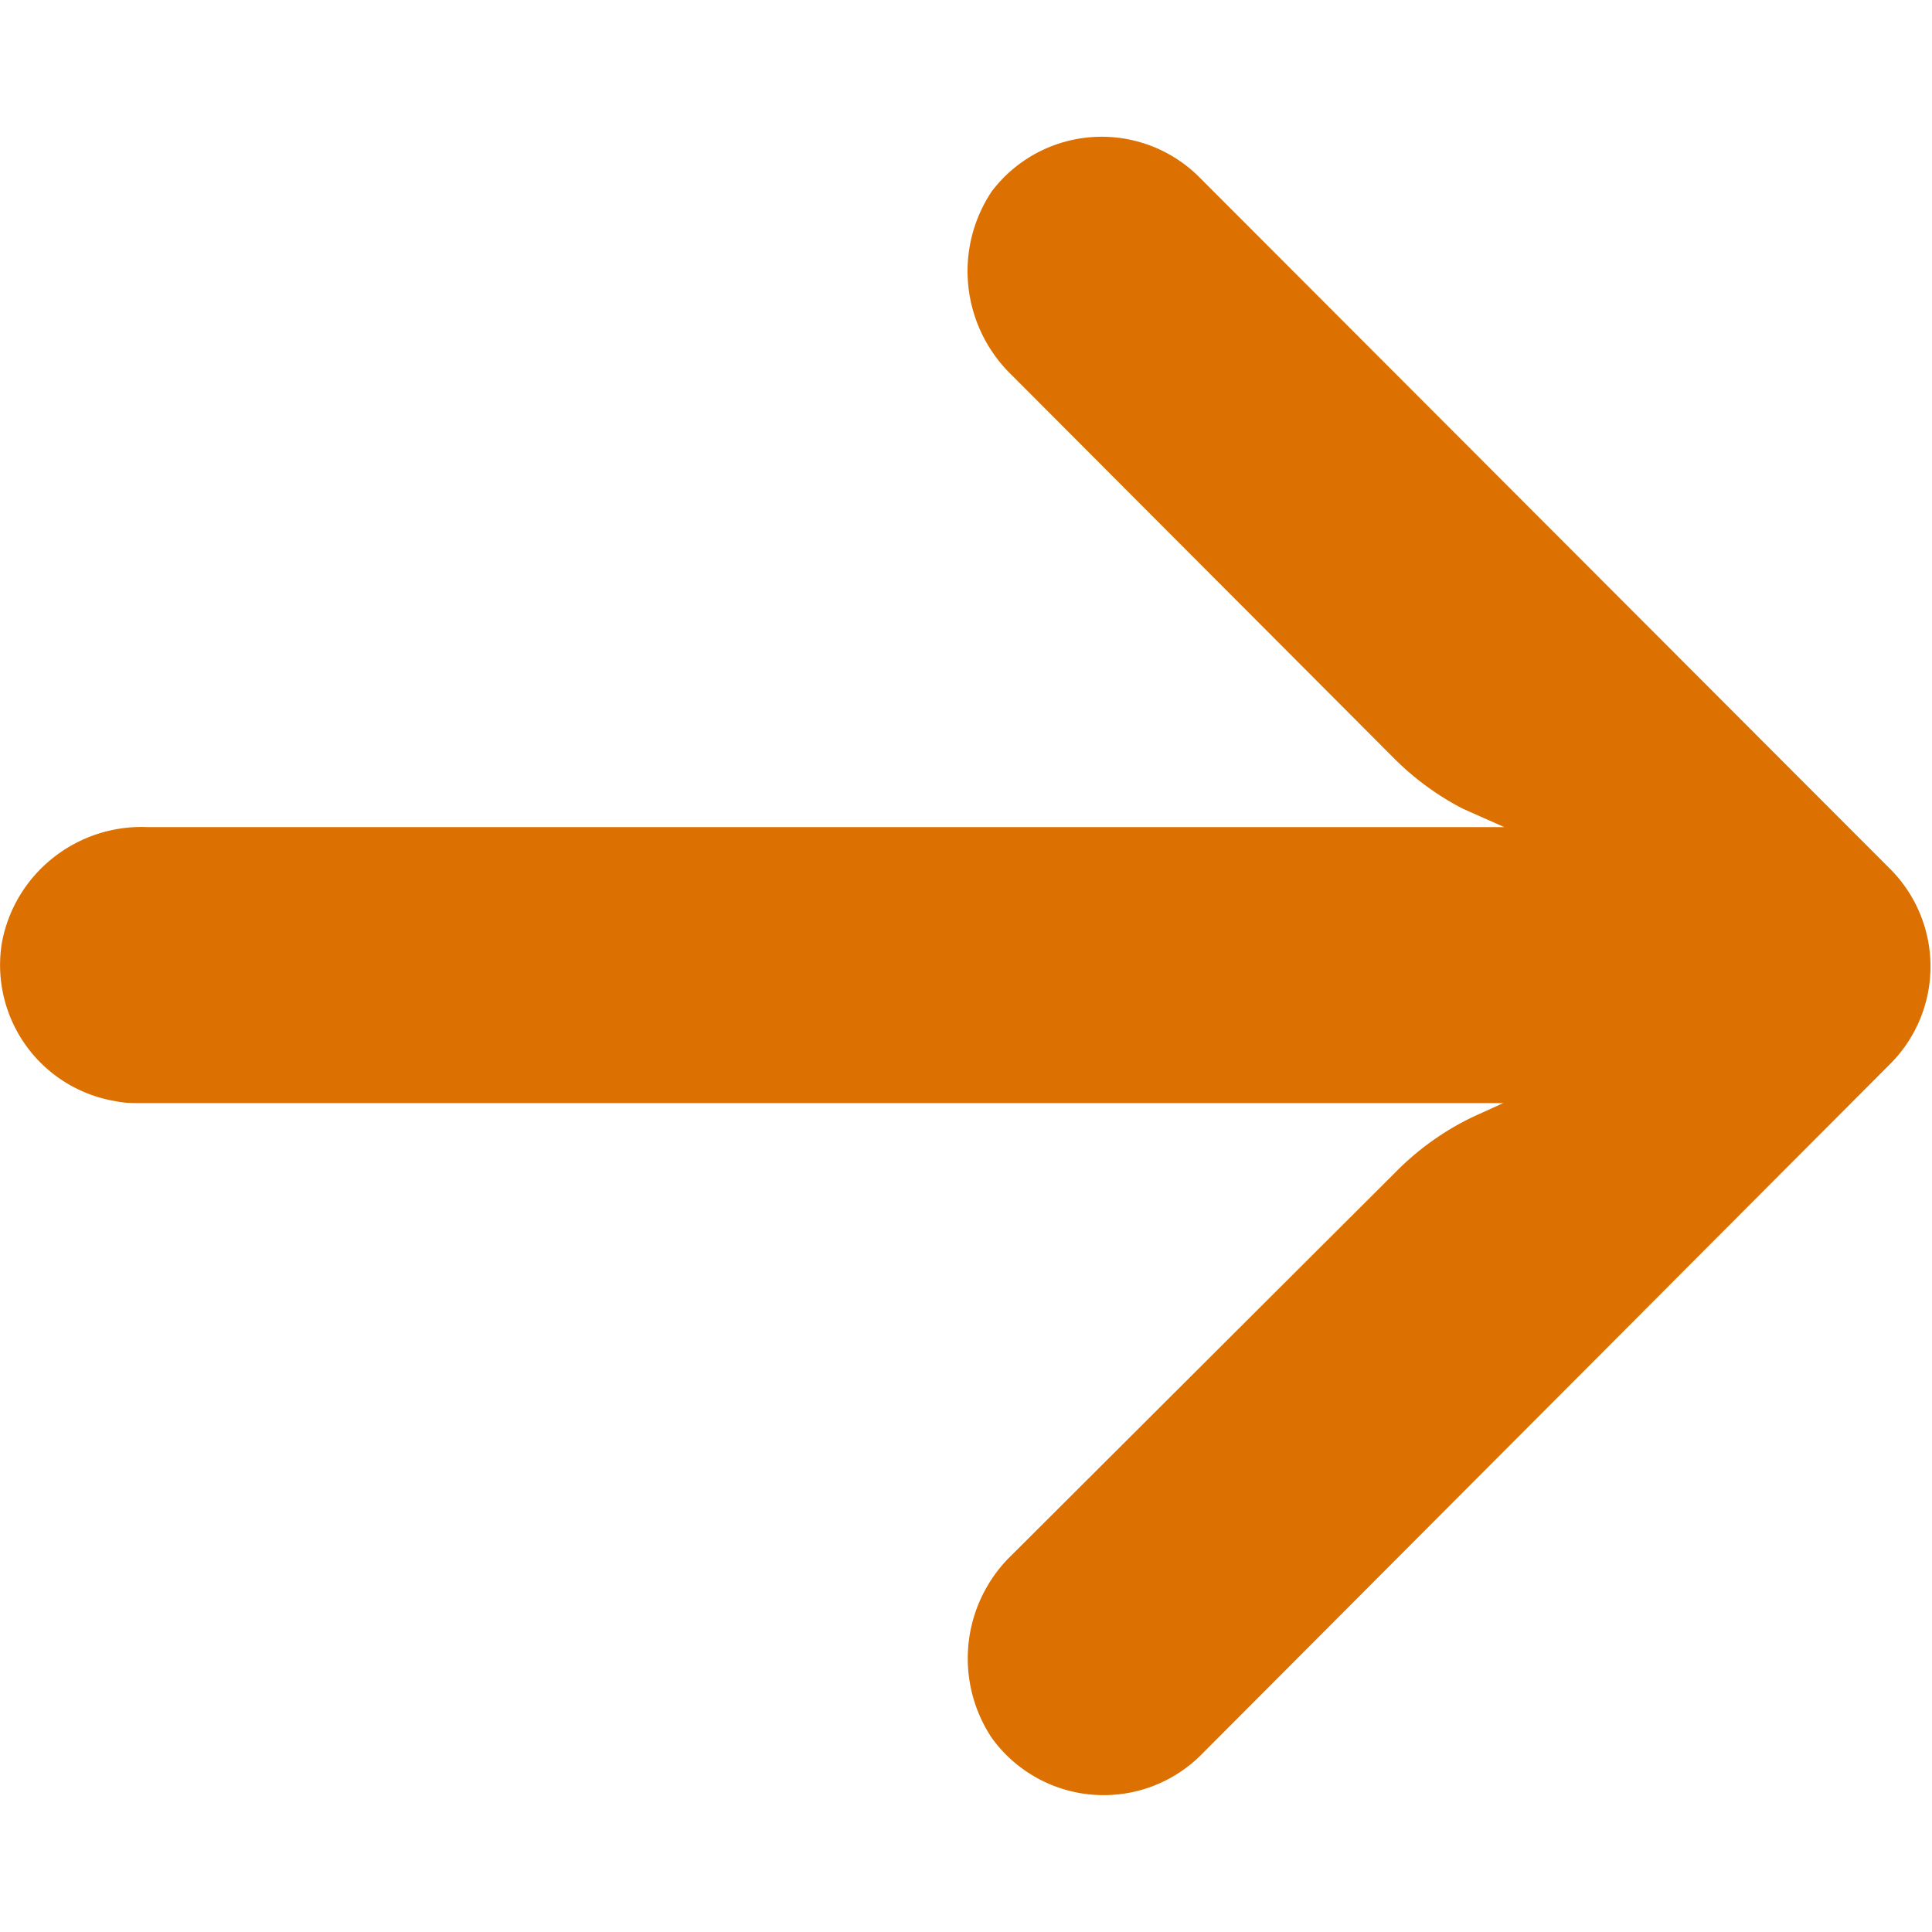 <svg width="21" height="21" fill="none" xmlns="http://www.w3.org/2000/svg"><g clip-path="url(#a)"><path d="M1.26 11.97c.09.02.18.02.26.02h14.82l-.33.15a3 3 0 0 0-.84.6L11 16.9a1.56 1.56 0 0 0-.22 1.99 1.5 1.5 0 0 0 2.26.2l7.5-7.52a1.5 1.5 0 0 0 .01-2.12l-7.51-7.52a1.5 1.5 0 0 0-2.26.15c-.42.63-.33 1.47.22 2l4.15 4.16a3 3 0 0 0 .75.55l.45.2H1.6c-.76-.03-1.44.5-1.58 1.26a1.5 1.5 0 0 0 1.24 1.72Z" fill="#DC7000"/></g><defs><clipPath id="a"><path fill="#fff" transform="rotate(-180 10.5 10.5)" d="M0 0h21v21H0z"/></clipPath></defs></svg>